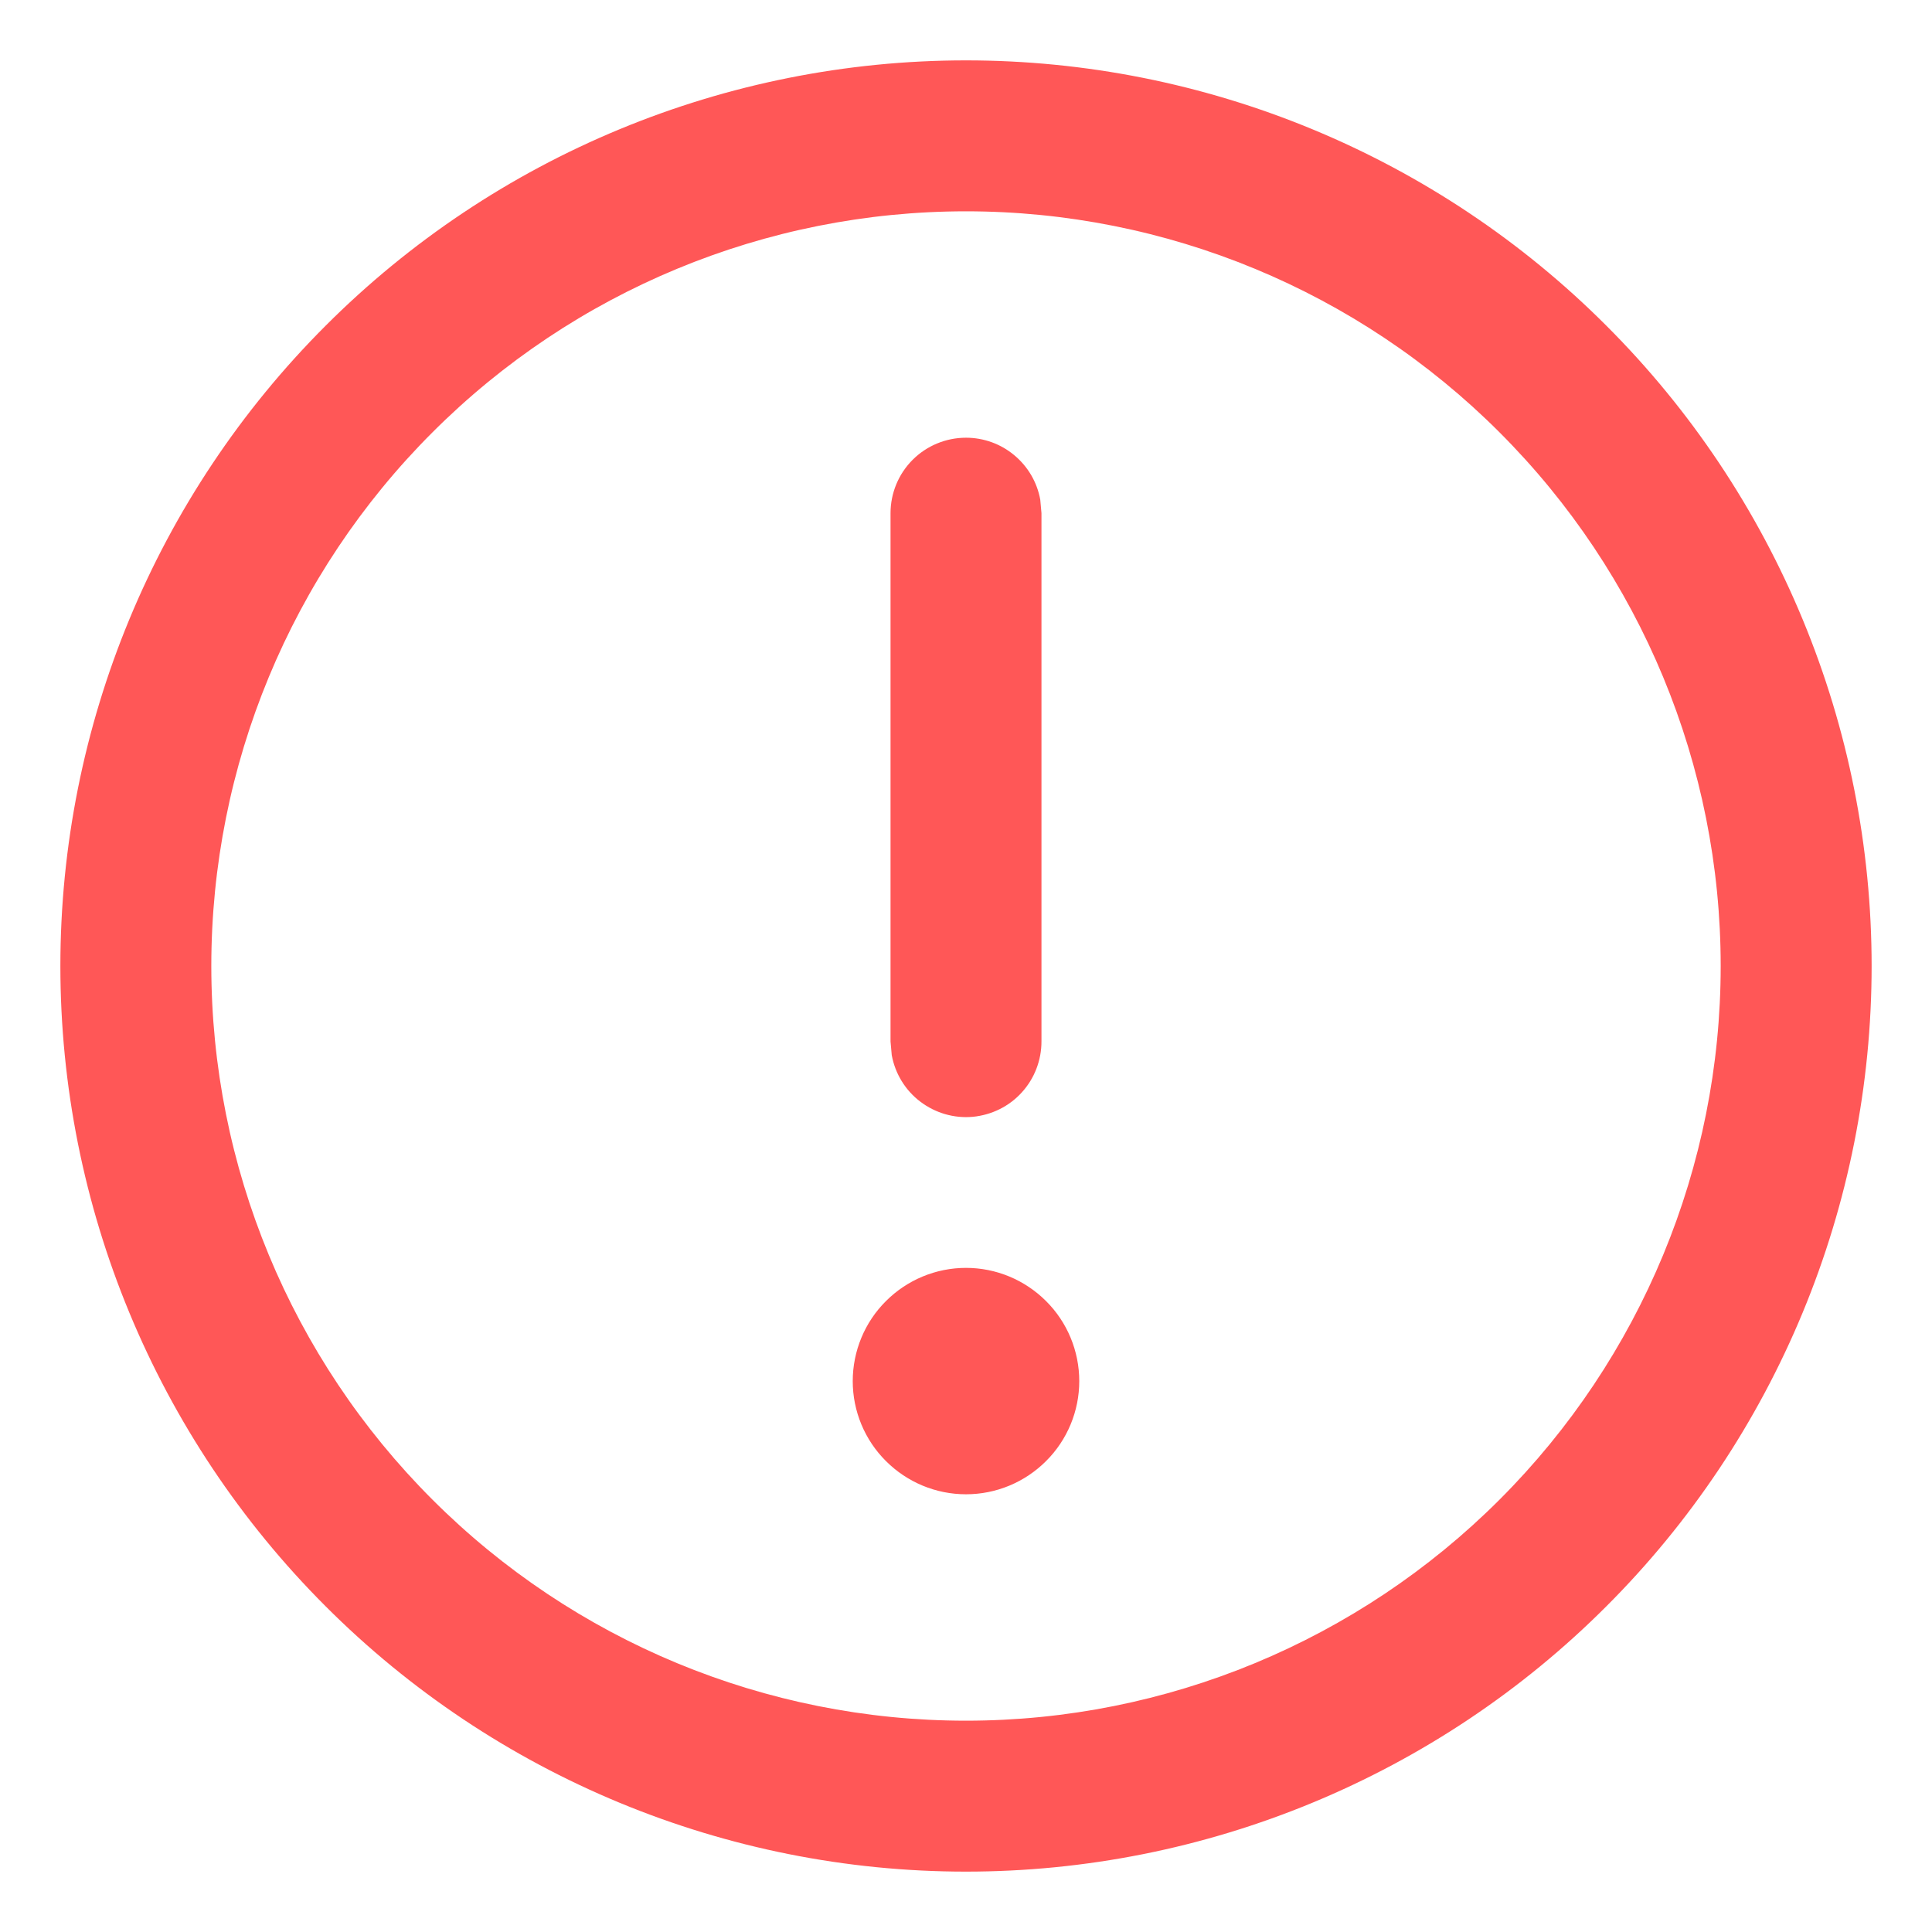 <svg width="16" height="16" viewBox="0 0 16 16" fill="none" xmlns="http://www.w3.org/2000/svg">
<path d="M8 0.5C8.985 0.5 9.96 0.694 10.87 1.071C11.78 1.448 12.607 2 13.303 2.697C14 3.393 14.552 4.22 14.929 5.13C15.306 6.04 15.5 7.015 15.5 8C15.5 8.985 15.306 9.96 14.929 10.87C14.552 11.78 14 12.607 13.303 13.303C12.607 14 11.78 14.552 10.87 14.929C9.96 15.306 8.985 15.5 8 15.5C6.011 15.5 4.103 14.71 2.697 13.303C1.29 11.897 0.5 9.989 0.5 8C0.5 6.011 1.29 4.103 2.697 2.697C4.103 1.29 6.011 0.5 8 0.5ZM8 1.75C6.342 1.75 4.753 2.408 3.581 3.581C2.408 4.753 1.75 6.342 1.75 8C1.75 9.658 2.408 11.247 3.581 12.419C4.753 13.591 6.342 14.25 8 14.25C9.658 14.25 11.247 13.591 12.419 12.419C13.591 11.247 14.25 9.658 14.25 8C14.25 6.342 13.591 4.753 12.419 3.581C11.247 2.408 9.658 1.75 8 1.75ZM8 10.5C8.249 10.5 8.487 10.599 8.663 10.775C8.839 10.95 8.938 11.189 8.938 11.438C8.938 11.686 8.839 11.925 8.663 12.1C8.487 12.276 8.249 12.375 8 12.375C7.751 12.375 7.513 12.276 7.337 12.1C7.161 11.925 7.062 11.686 7.062 11.438C7.062 11.189 7.161 10.95 7.337 10.775C7.513 10.599 7.751 10.5 8 10.5ZM8 3.625C8.146 3.625 8.288 3.676 8.4 3.77C8.513 3.864 8.589 3.994 8.615 4.138L8.625 4.25V8.625C8.625 8.781 8.567 8.932 8.462 9.047C8.357 9.163 8.212 9.234 8.056 9.249C7.901 9.263 7.746 9.218 7.621 9.123C7.497 9.029 7.413 8.891 7.385 8.738L7.375 8.625V4.25C7.375 4.084 7.441 3.925 7.558 3.808C7.675 3.691 7.834 3.625 8 3.625Z" fill="#FF5757"/>
</svg>
